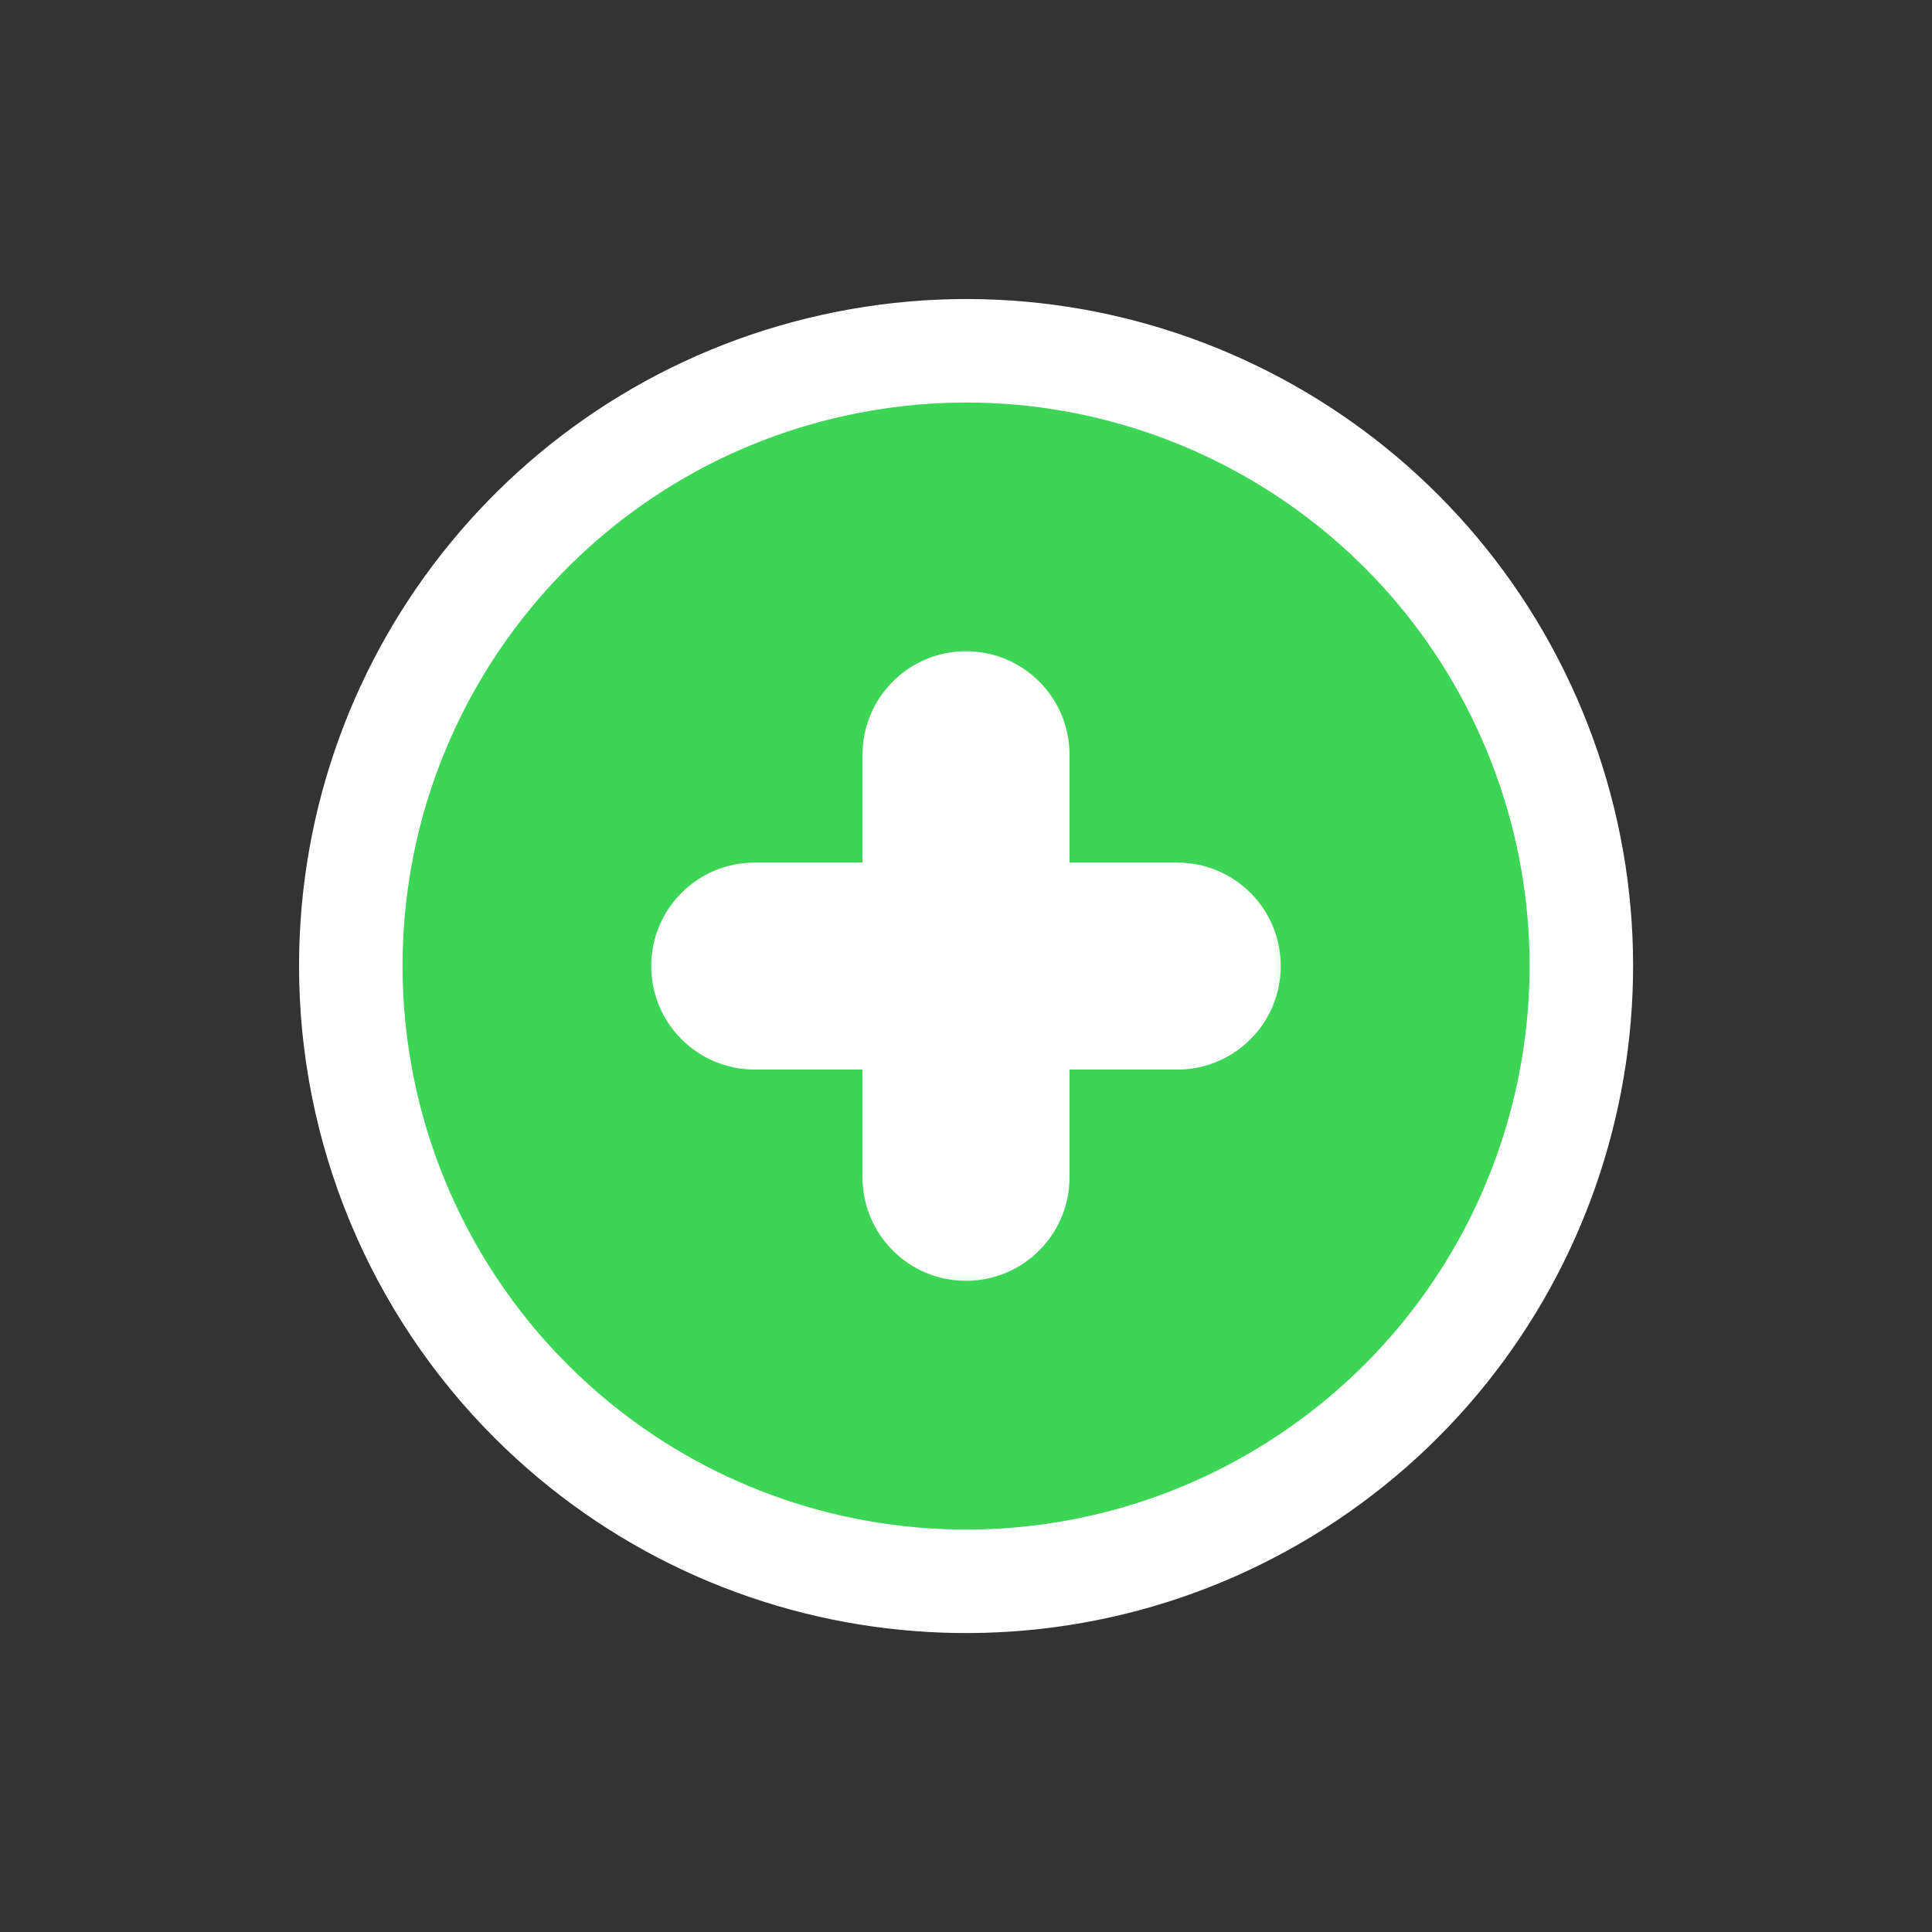 <svg width="28" height="28" viewBox="0 0 28 28" fill="none" xmlns="http://www.w3.org/2000/svg">
<rect x="0" y="0" width="28" height="28" fill="#333333" stroke="none"/>
<path d="M12.262 5.256C8.089 6.085 5.084 9.746 5.084 14C5.084 16.365 6.023 18.633 7.695 20.306C10.703 23.314 15.417 23.778 18.954 21.415C22.491 19.052 23.866 14.519 22.239 10.589C20.611 6.659 16.434 4.426 12.262 5.256Z" fill="#3DD555" stroke="white" stroke-width="1.5" stroke-linecap="round" stroke-linejoin="round"/>
<mask id="path-2-outside-1_1179_1275" maskUnits="userSpaceOnUse" x="8.938" y="8.938" width="10" height="10" fill="black">
<rect fill="white" x="8.938" y="8.938" width="10" height="10"/>
<path fill-rule="evenodd" clip-rule="evenodd" d="M10.938 14.001H14ZM14 14.001H17.062ZM14 14.001V17.063ZM14 14.001V10.938Z"/>
</mask>
<path fill-rule="evenodd" clip-rule="evenodd" d="M10.938 14.001H14ZM14 14.001H17.062ZM14 14.001V17.063ZM14 14.001V10.938Z" fill="#3DD555"/>
<path d="M10.938 12.501C10.109 12.501 9.438 13.172 9.438 14.001C9.438 14.829 10.109 15.501 10.938 15.501V12.501ZM14 15.501C14.828 15.501 15.5 14.829 15.5 14.001C15.5 13.172 14.828 12.501 14 12.501V15.501ZM14 12.501C13.172 12.501 12.5 13.172 12.5 14.001C12.5 14.829 13.172 15.501 14 15.501V12.501ZM17.062 15.501C17.891 15.501 18.562 14.829 18.562 14.001C18.562 13.172 17.891 12.501 17.062 12.501V15.501ZM15.5 14.001C15.5 13.172 14.828 12.501 14 12.501C13.172 12.501 12.5 13.172 12.5 14.001H15.5ZM12.5 17.063C12.5 17.891 13.172 18.563 14 18.563C14.828 18.563 15.5 17.891 15.5 17.063H12.5ZM12.5 14.001C12.5 14.829 13.172 15.501 14 15.501C14.828 15.501 15.5 14.829 15.5 14.001H12.5ZM15.5 10.938C15.5 10.11 14.828 9.438 14 9.438C13.172 9.438 12.5 10.11 12.5 10.938H15.5ZM10.938 15.501H14V12.501H10.938V15.501ZM14 15.501H17.062V12.501H14V15.501ZM12.5 14.001V17.063H15.5V14.001H12.5ZM15.5 14.001V10.938H12.5V14.001H15.5Z" fill="white" mask="url(#path-2-outside-1_1179_1275)"/>
</svg>
